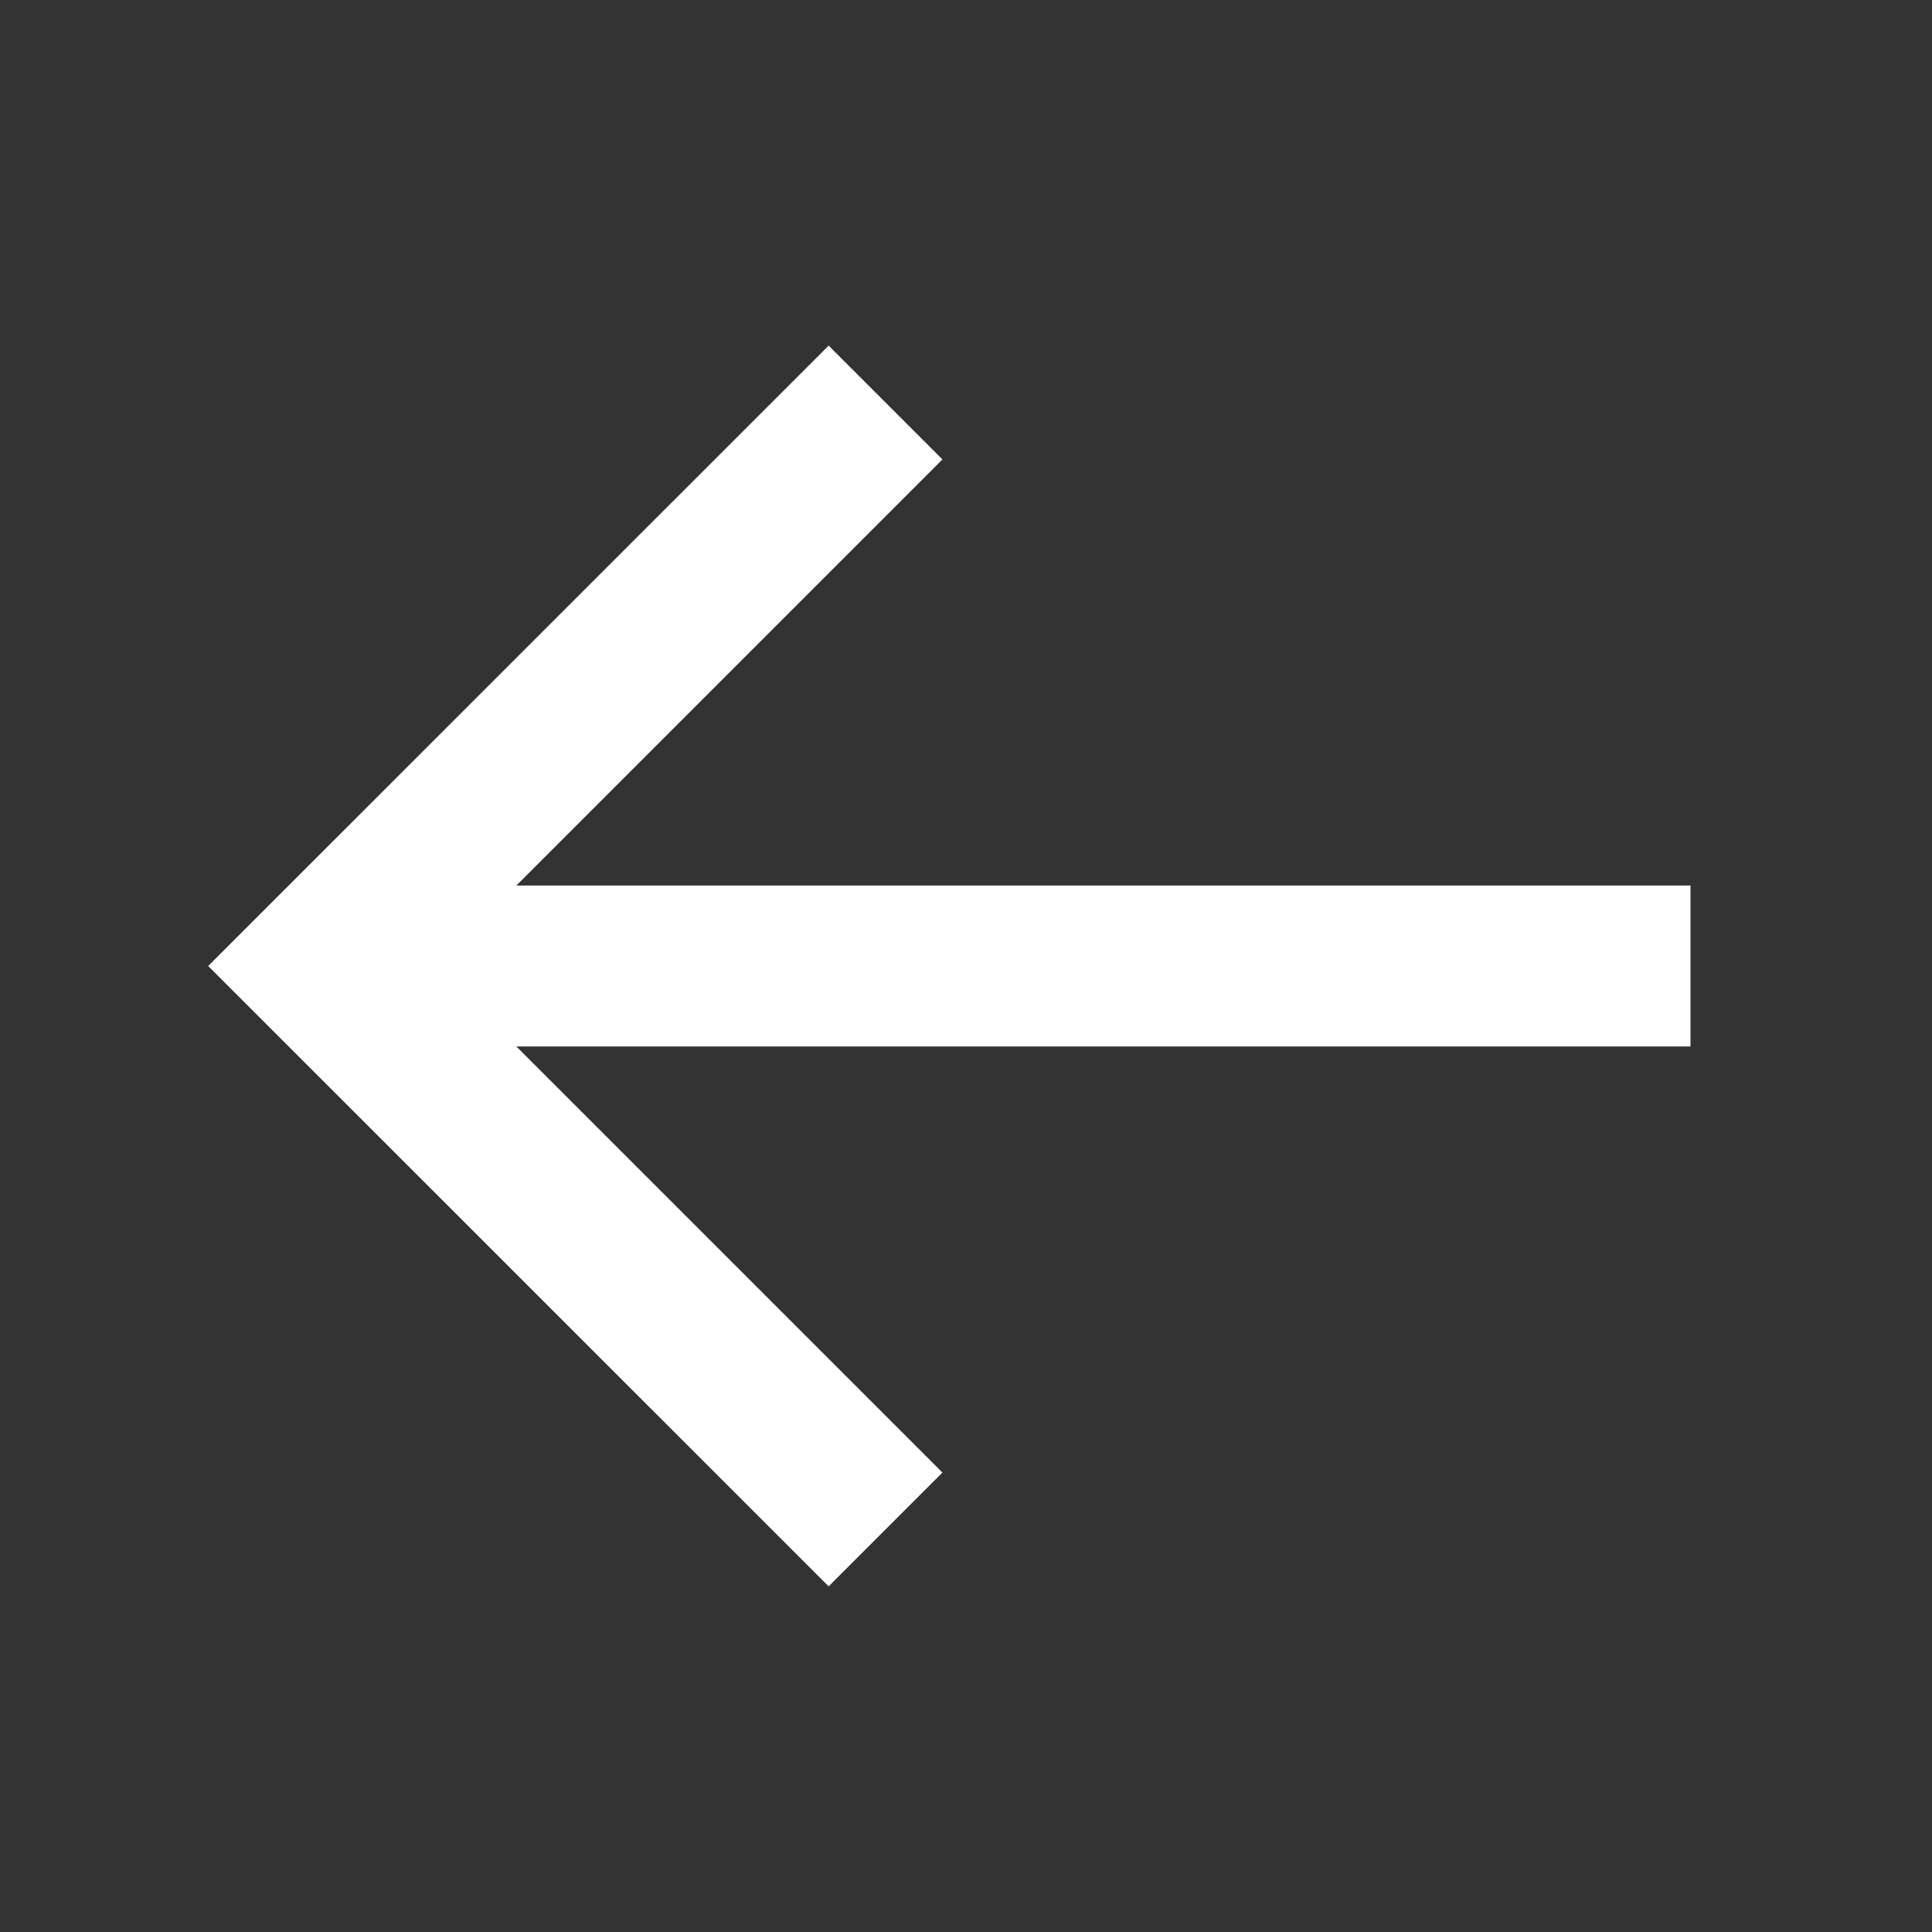 <svg width="20" height="20" viewBox="0 0 20 20" fill="none" xmlns="http://www.w3.org/2000/svg">
<rect x="0" y="0" width="20" height="20" fill="#333333" stroke="none"/>
<path d="M17.5 9.167H5.345L9.756 4.756L8.578 3.578L2.155 10L8.578 16.422L9.756 15.244L5.345 10.833H17.5V9.167Z" fill="white"/>
</svg>
